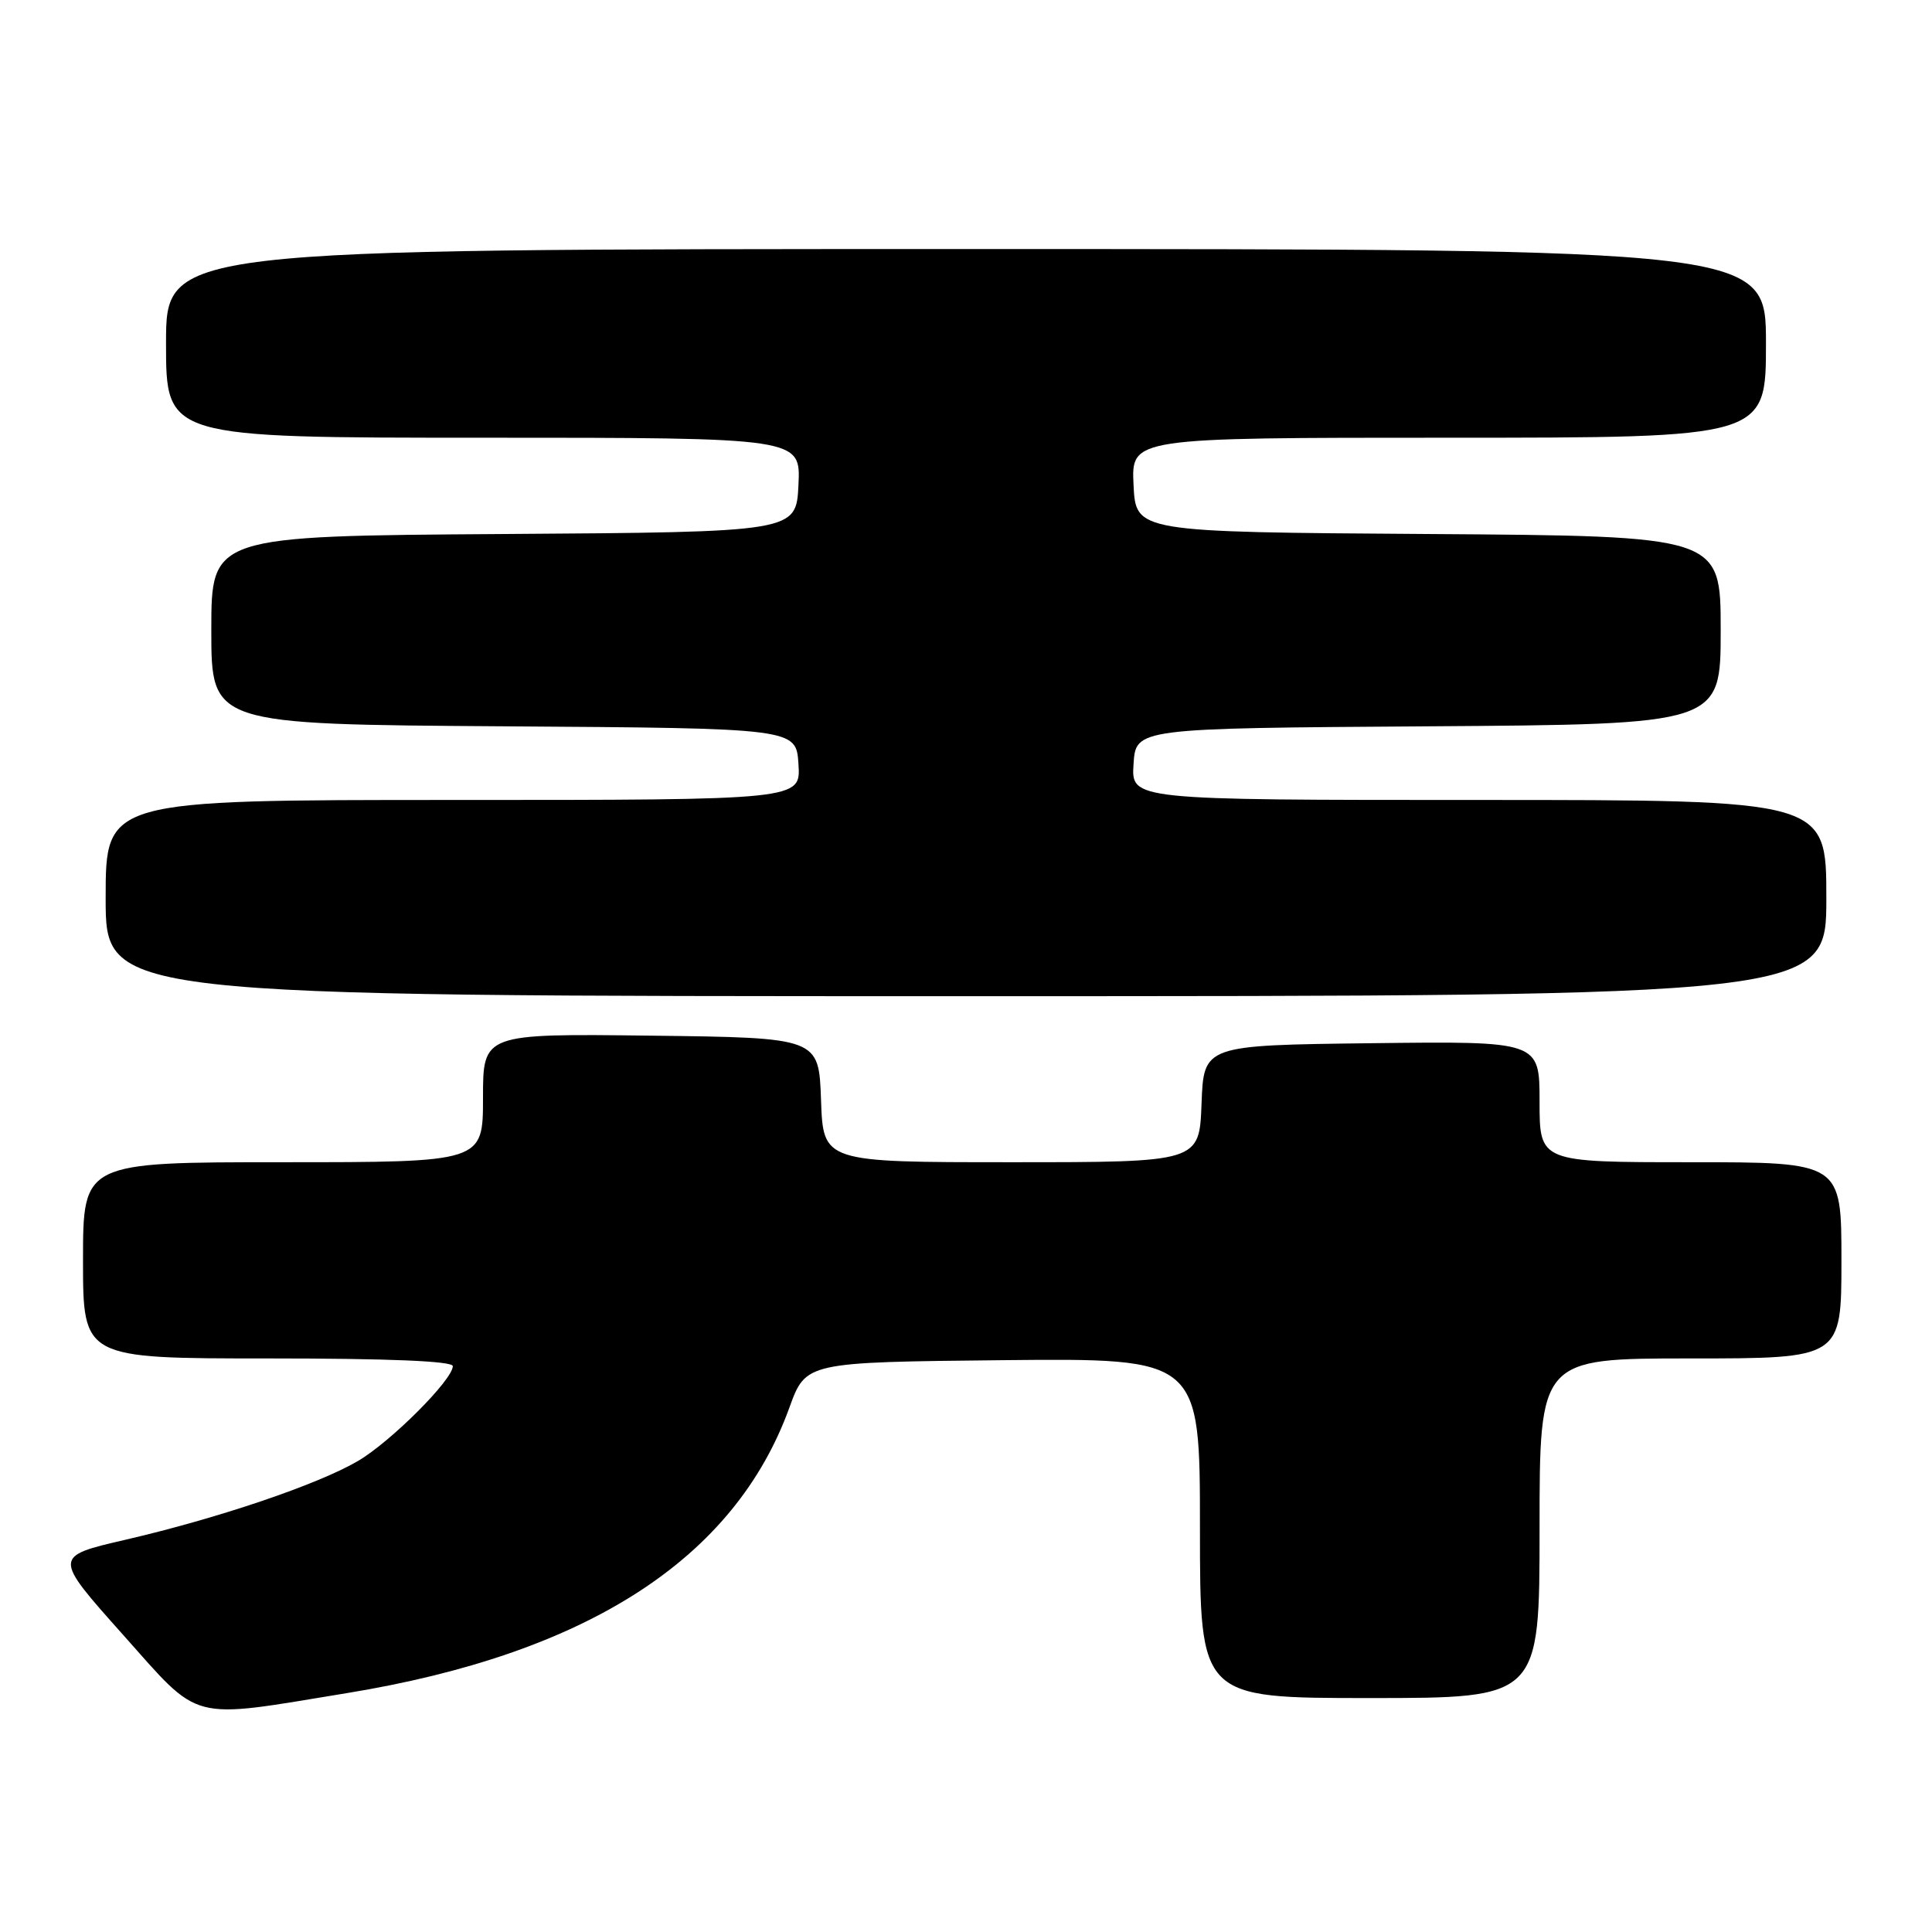 <?xml version="1.0" encoding="UTF-8" standalone="no"?>
<!DOCTYPE svg PUBLIC "-//W3C//DTD SVG 1.1//EN" "http://www.w3.org/Graphics/SVG/1.1/DTD/svg11.dtd" >
<svg xmlns="http://www.w3.org/2000/svg" xmlns:xlink="http://www.w3.org/1999/xlink" version="1.1" viewBox="0 0 256 256">
 <g >
 <path fill="currentColor"
d=" M 46.00 224.34 C 77.85 219.13 97.35 206.54 104.60 186.51 C 106.78 180.50 106.78 180.50 132.89 180.23 C 159.00 179.97 159.00 179.97 159.00 202.48 C 159.00 225.00 159.00 225.00 181.50 225.00 C 204.00 225.00 204.00 225.00 204.00 202.50 C 204.00 180.00 204.00 180.00 224.00 180.00 C 244.00 180.00 244.00 180.00 244.00 167.00 C 244.00 154.00 244.00 154.00 224.00 154.00 C 204.00 154.00 204.00 154.00 204.00 145.98 C 204.00 137.96 204.00 137.96 181.75 138.23 C 159.50 138.50 159.50 138.50 159.21 146.25 C 158.92 154.00 158.92 154.00 134.00 154.00 C 109.08 154.00 109.08 154.00 108.79 145.75 C 108.50 137.50 108.50 137.50 86.25 137.23 C 64.00 136.96 64.00 136.96 64.00 145.48 C 64.00 154.00 64.00 154.00 37.50 154.00 C 11.00 154.00 11.00 154.00 11.00 167.00 C 11.00 180.00 11.00 180.00 35.50 180.00 C 51.52 180.00 60.00 180.35 60.00 181.02 C 60.00 182.82 51.77 191.05 47.43 193.59 C 42.11 196.71 28.87 201.19 16.60 204.03 C 7.05 206.24 7.05 206.24 16.27 216.58 C 26.73 228.31 24.82 227.81 46.00 224.34 Z  M 242.00 119.00 C 242.00 106.00 242.00 106.00 195.95 106.00 C 149.89 106.00 149.89 106.00 150.20 101.25 C 150.50 96.50 150.50 96.50 189.25 96.24 C 228.00 95.98 228.00 95.98 228.00 83.50 C 228.00 71.02 228.00 71.02 189.25 70.76 C 150.50 70.50 150.50 70.50 150.20 64.25 C 149.90 58.00 149.90 58.00 191.95 58.00 C 234.00 58.00 234.00 58.00 234.00 45.50 C 234.00 33.00 234.00 33.00 128.00 33.00 C 22.00 33.00 22.00 33.00 22.00 45.50 C 22.00 58.00 22.00 58.00 64.05 58.00 C 106.10 58.00 106.10 58.00 105.80 64.25 C 105.50 70.50 105.50 70.50 66.75 70.76 C 28.00 71.02 28.00 71.02 28.00 83.50 C 28.00 95.98 28.00 95.98 66.75 96.24 C 105.50 96.50 105.50 96.50 105.80 101.25 C 106.11 106.00 106.11 106.00 60.05 106.00 C 14.00 106.00 14.00 106.00 14.00 119.00 C 14.00 132.00 14.00 132.00 128.00 132.00 C 242.00 132.00 242.00 132.00 242.00 119.00 Z "/>
</g>
</svg>